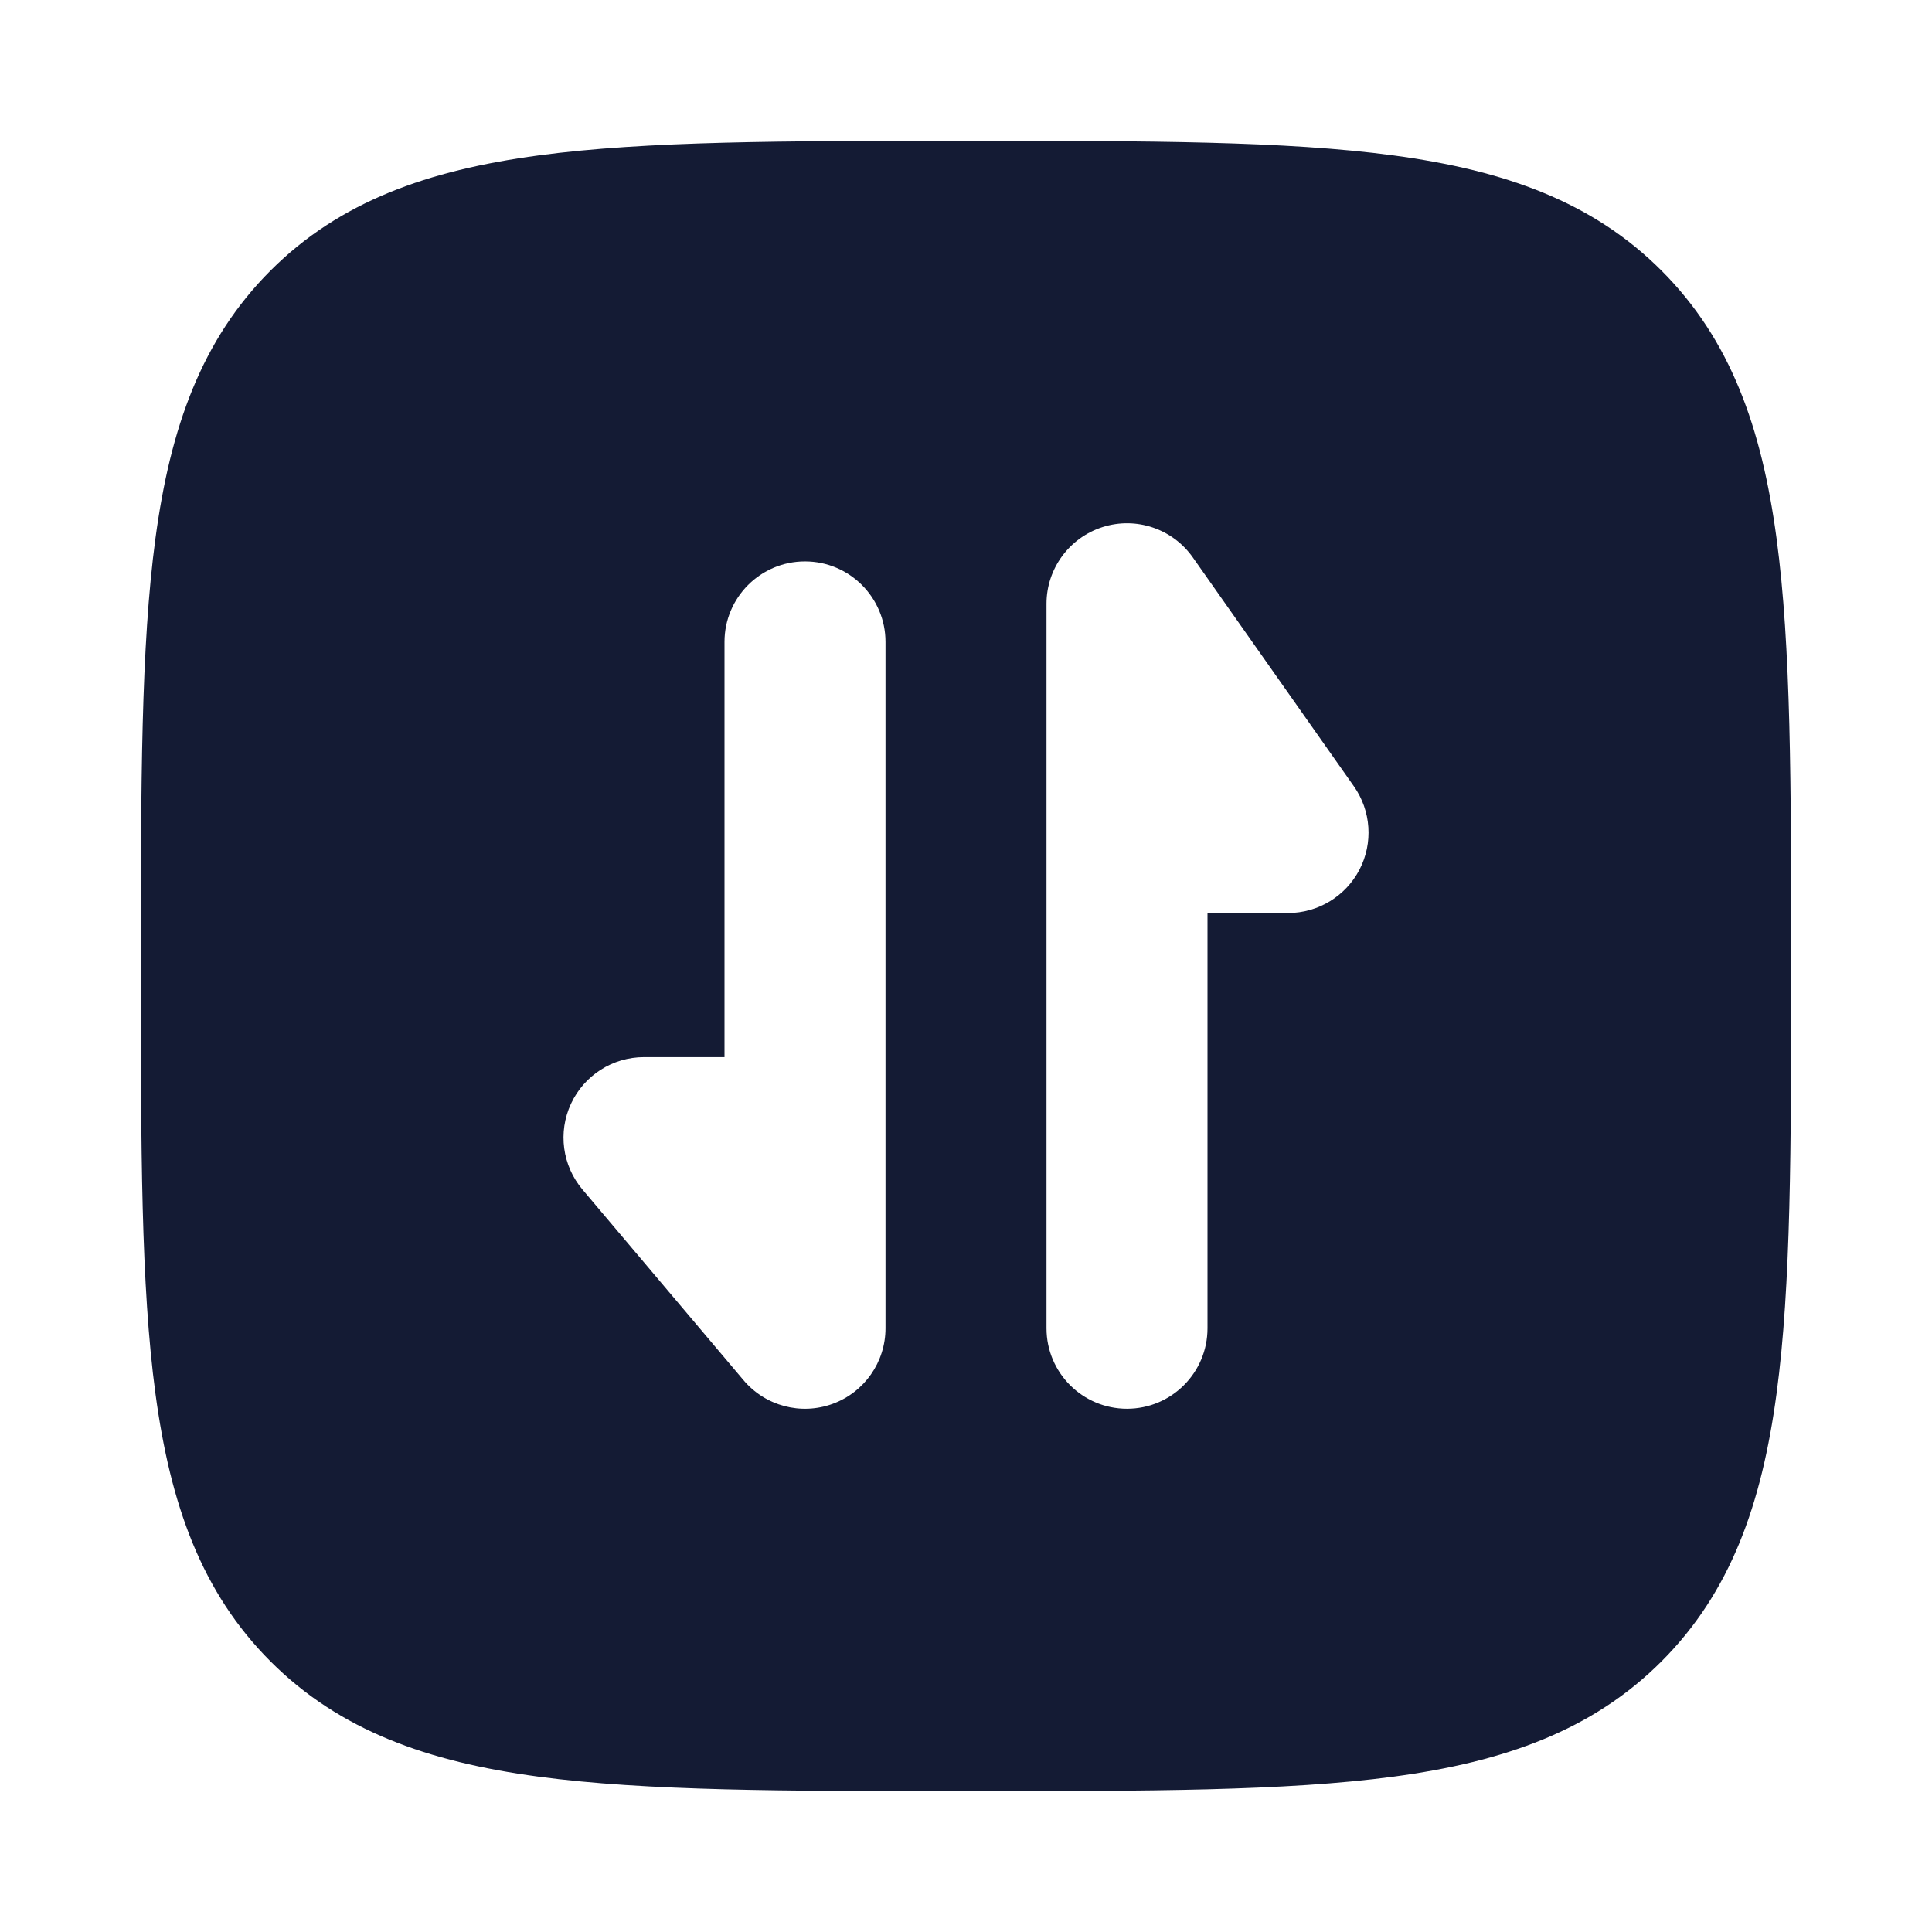 <svg width="24" height="24" viewBox="0 0 24 24" fill="none" xmlns="http://www.w3.org/2000/svg">
<path fill-rule="evenodd" clip-rule="evenodd" d="M22.25 12.057V12.057V11.943V11.943C22.25 9.752 22.25 8.032 22.069 6.688C21.884 5.312 21.497 4.219 20.639 3.361C19.781 2.503 18.689 2.116 17.312 1.931C15.969 1.75 14.248 1.75 12.057 1.75H12.057H11.943H11.943C9.752 1.75 8.031 1.75 6.688 1.931C5.311 2.116 4.219 2.503 3.361 3.361C2.503 4.219 2.116 5.312 1.931 6.688C1.75 8.032 1.75 9.752 1.75 11.943V12.057C1.75 14.248 1.75 15.969 1.931 17.312C2.116 18.689 2.503 19.781 3.361 20.639C4.219 21.497 5.311 21.885 6.688 22.07C8.031 22.25 9.752 22.25 11.943 22.25H12.057C14.248 22.25 15.969 22.25 17.312 22.07C18.689 21.885 19.781 21.497 20.639 20.639C21.497 19.781 21.884 18.689 22.069 17.312C22.25 15.969 22.25 14.248 22.25 12.057ZM16 11.342C16.373 11.342 16.716 11.134 16.888 10.803C17.06 10.472 17.033 10.072 16.818 9.767L14.818 6.925C14.567 6.568 14.114 6.415 13.698 6.547C13.283 6.679 13 7.064 13 7.5L13 16.5C13 17.053 13.448 17.5 14 17.5C14.552 17.5 15 17.053 15 16.5V11.342H16ZM11 7.974C11 7.422 10.552 6.974 10 6.974C9.448 6.974 9 7.422 9 7.974V13.132H8C7.611 13.132 7.257 13.358 7.093 13.711C6.929 14.064 6.985 14.48 7.236 14.777L9.236 17.145C9.507 17.466 9.949 17.584 10.344 17.439C10.738 17.295 11 16.92 11 16.5L11 7.974Z" fill="#141B34"/>
</svg>
